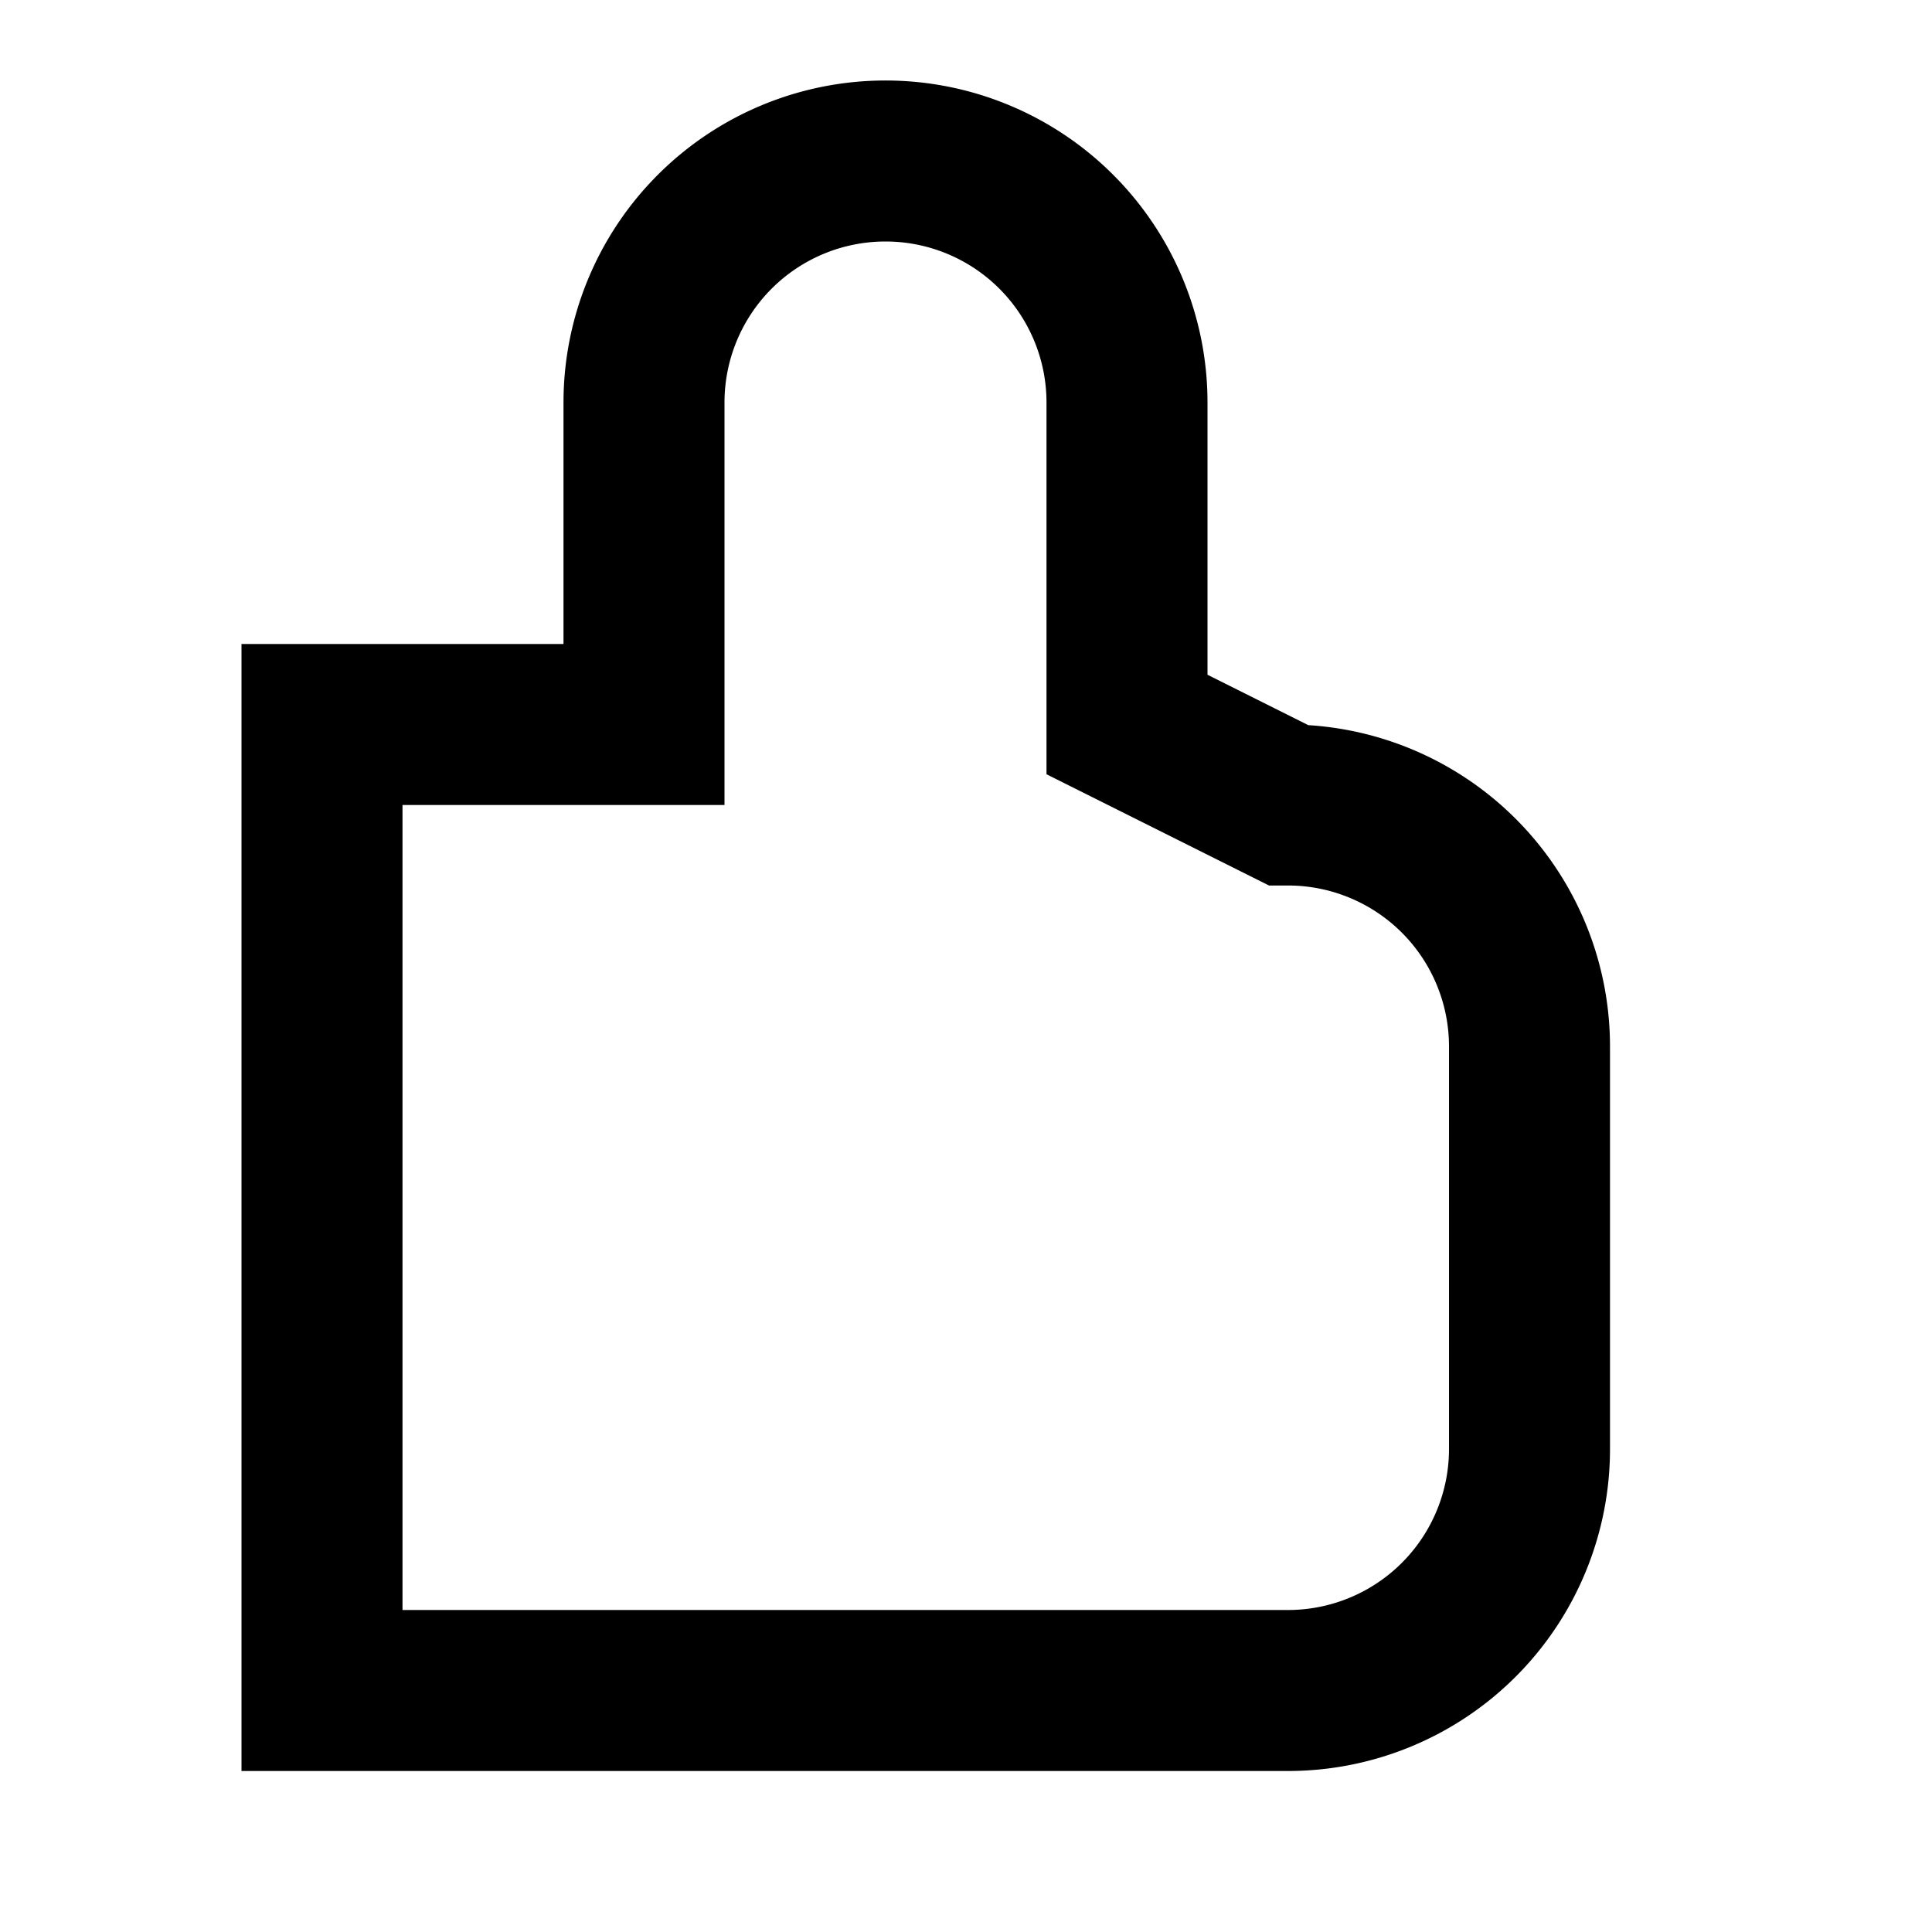 <svg xmlns="http://www.w3.org/2000/svg" width="64" height="64" fill="none" stroke="black" stroke-width="2" viewBox="0 0 24 24"><path d="M14 9V5a3 3 0 0 0-6 0v4H4v12h12a3 3 0 0 0 3-3v-5a3 3 0 0 0-3-3z"/></svg>